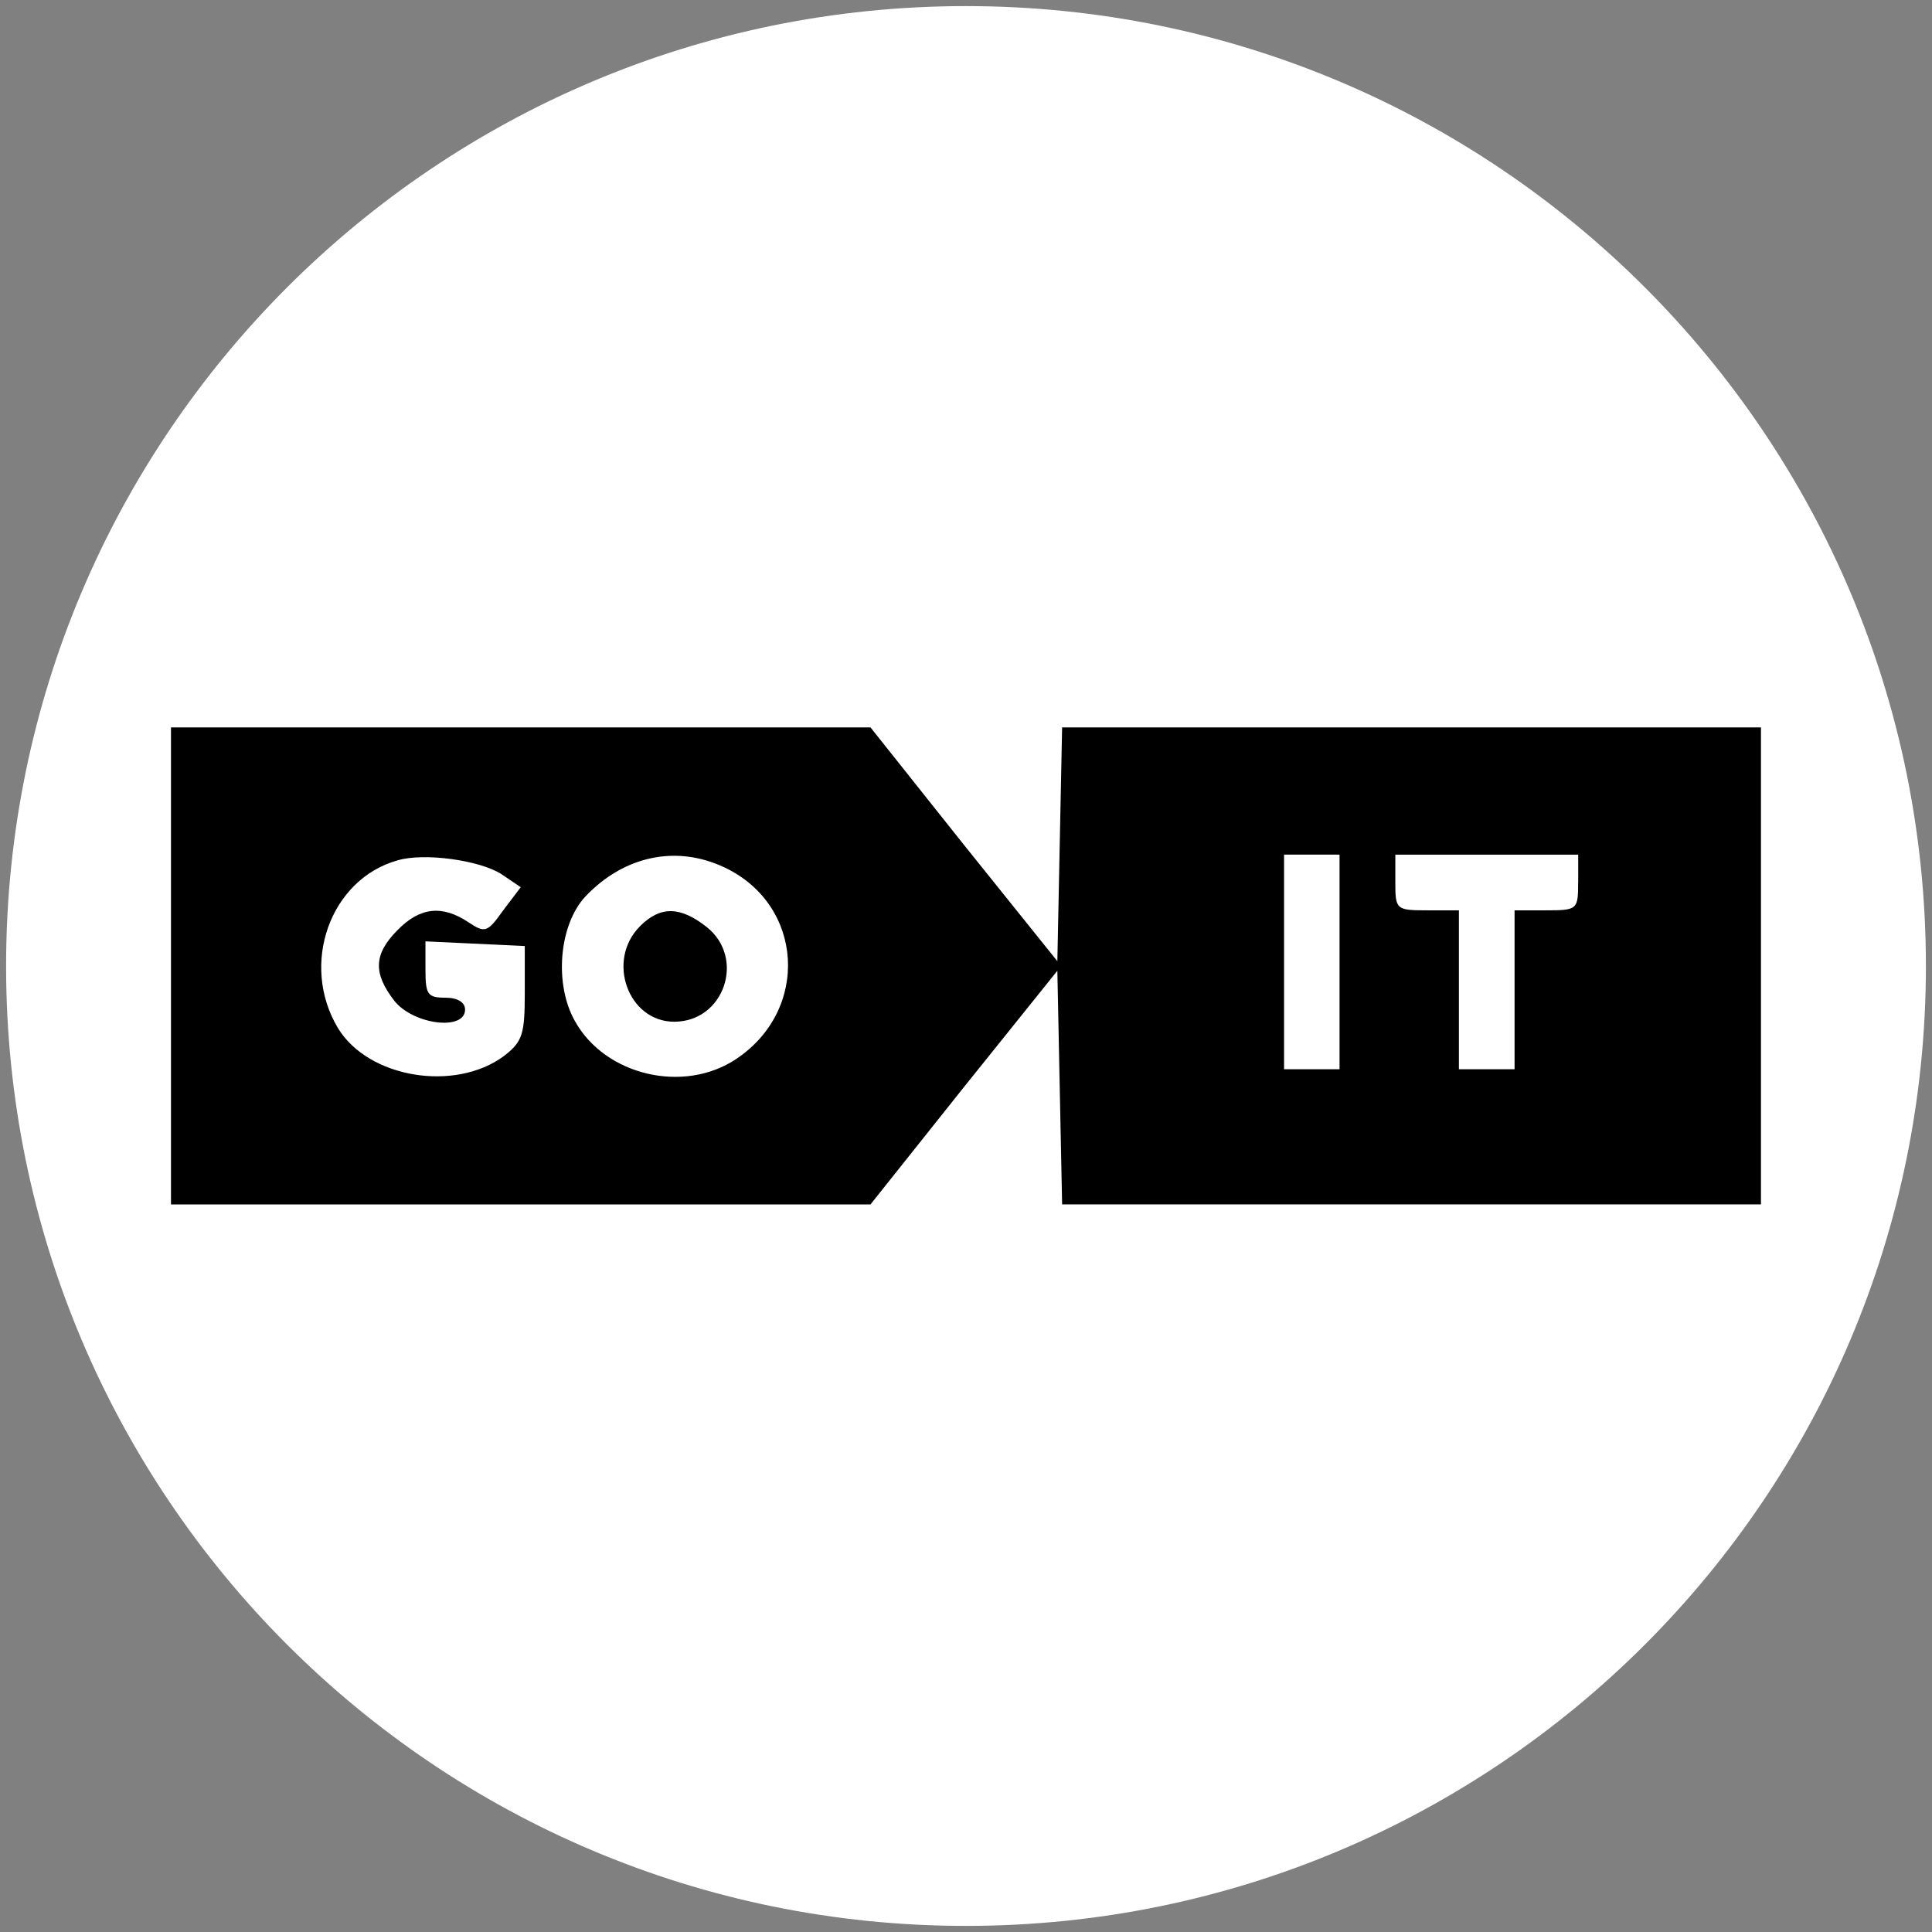 <!-- Generated by IcoMoon.io -->
<svg version="1.1" xmlns="http://www.w3.org/2000/svg" width="32" height="32" viewBox="0 0 32 32">
<rect x="0" y="0" width="32" height="32" fill="#808080" stroke="none"/>
<title>untitled</title>
<path fill="#fff" stroke="#fff" stroke-linejoin="miter" stroke-linecap="butt" stroke-miterlimit="22.926" stroke-width="7300" d="M31.899 16c0 8.781-7.118 15.899-15.899 15.899s-15.899-7.118-15.899-15.899c0-8.781 7.118-15.899 15.899-15.899s15.899 7.118 15.899 15.899z"></path>
<path fill="#000" d="M2.832 16v3.949h11.586l1.541-1.935 1.554-1.935 0.079 3.869h11.575v-7.9h-11.575l-0.079 3.872-1.554-1.935-1.541-1.937h-11.586v3.951zM8.297 14.473l0.328 0.222-0.29 0.383c-0.263 0.369-0.301 0.38-0.577 0.197-0.435-0.29-0.804-0.249-1.174 0.131-0.394 0.397-0.408 0.711-0.052 1.171 0.315 0.397 1.171 0.501 1.171 0.145 0-0.118-0.118-0.197-0.328-0.197-0.29 0-0.328-0.052-0.328-0.46v-0.473l1.645 0.077v0.777c0 0.687-0.038 0.805-0.342 1.043-0.815 0.605-2.252 0.367-2.753-0.462-0.632-1.054-0.131-2.463 0.988-2.777 0.449-0.131 1.357 0 1.713 0.224v0zM11.997 14.366c1.316 0.618 1.423 2.356 0.197 3.174-0.867 0.58-2.173 0.276-2.674-0.632-0.342-0.608-0.263-1.582 0.172-2.055 0.632-0.67 1.5-0.867 2.304-0.487v0zM22.187 15.934v1.776h-0.919v-3.555h0.919v1.779zM26.139 14.618c0 0.446-0.014 0.46-0.525 0.46h-0.528v2.632h-0.922v-2.632h-0.525c-0.514 0-0.528-0.014-0.528-0.46v-0.462h3.029v0.462z"></path>
<path fill="#000" d="M10.601 15.341c-0.566 0.566-0.197 1.582 0.566 1.582 0.829 0 1.185-1.054 0.539-1.568-0.435-0.342-0.763-0.356-1.106-0.014z"></path>
</svg>
